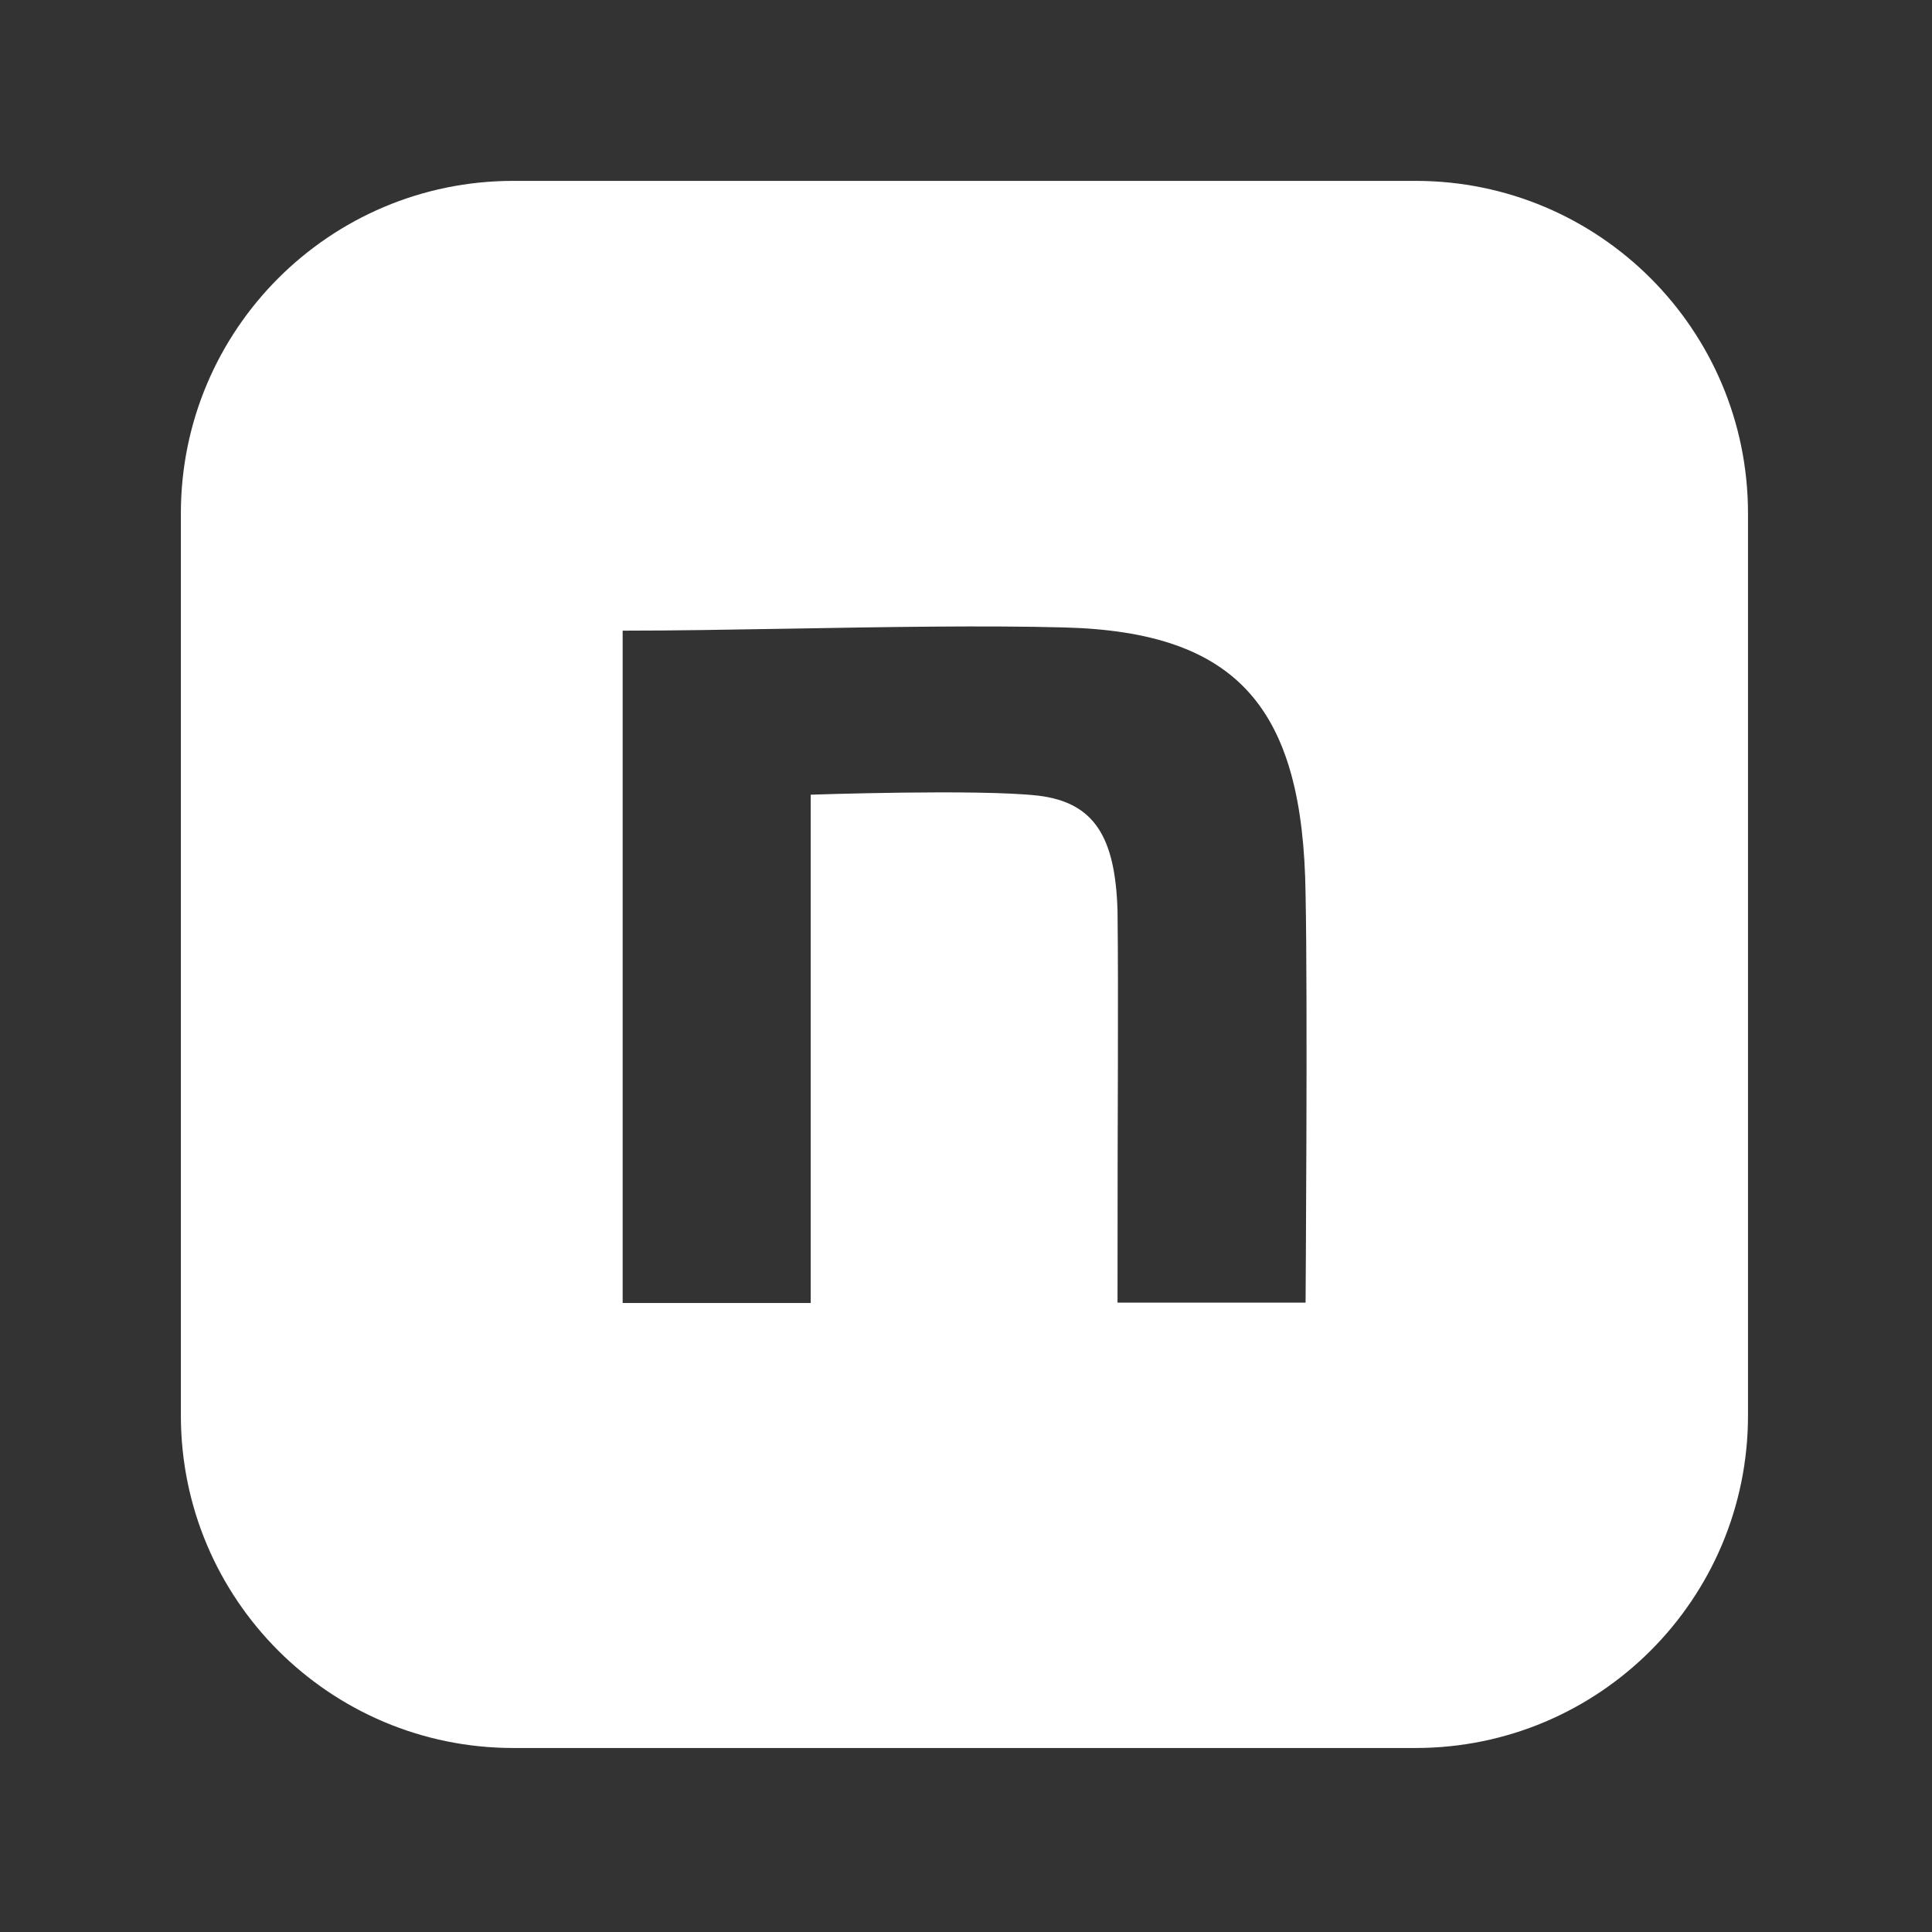 <svg width="21" height="21" viewBox="0 0 21 21" fill="none" xmlns="http://www.w3.org/2000/svg">
<rect x="0" y="0" width="21" height="21" fill="#333333" stroke="none"/>
<path fill-rule="evenodd" clip-rule="evenodd" d="M5.58 1.966H15.386C17.382 1.966 19 3.584 19 5.58V15.386C19 17.382 17.382 19 15.386 19H5.58C3.584 19 1.966 17.382 1.966 15.386V5.58C1.966 3.584 3.584 1.966 5.58 1.966ZM8.599 6.833C7.952 6.844 7.321 6.855 6.768 6.855V14.163H8.812V8.638C8.812 8.638 10.632 8.575 11.282 8.648C11.897 8.721 12.123 9.1 12.147 9.899C12.153 10.421 12.152 10.8 12.151 11.576C12.149 12.149 12.147 12.938 12.147 14.159H14.191C14.191 14.159 14.215 10.872 14.191 9.722C14.166 7.693 13.454 6.869 11.567 6.82C10.703 6.797 9.63 6.815 8.599 6.833Z" fill="white"/>
</svg>
